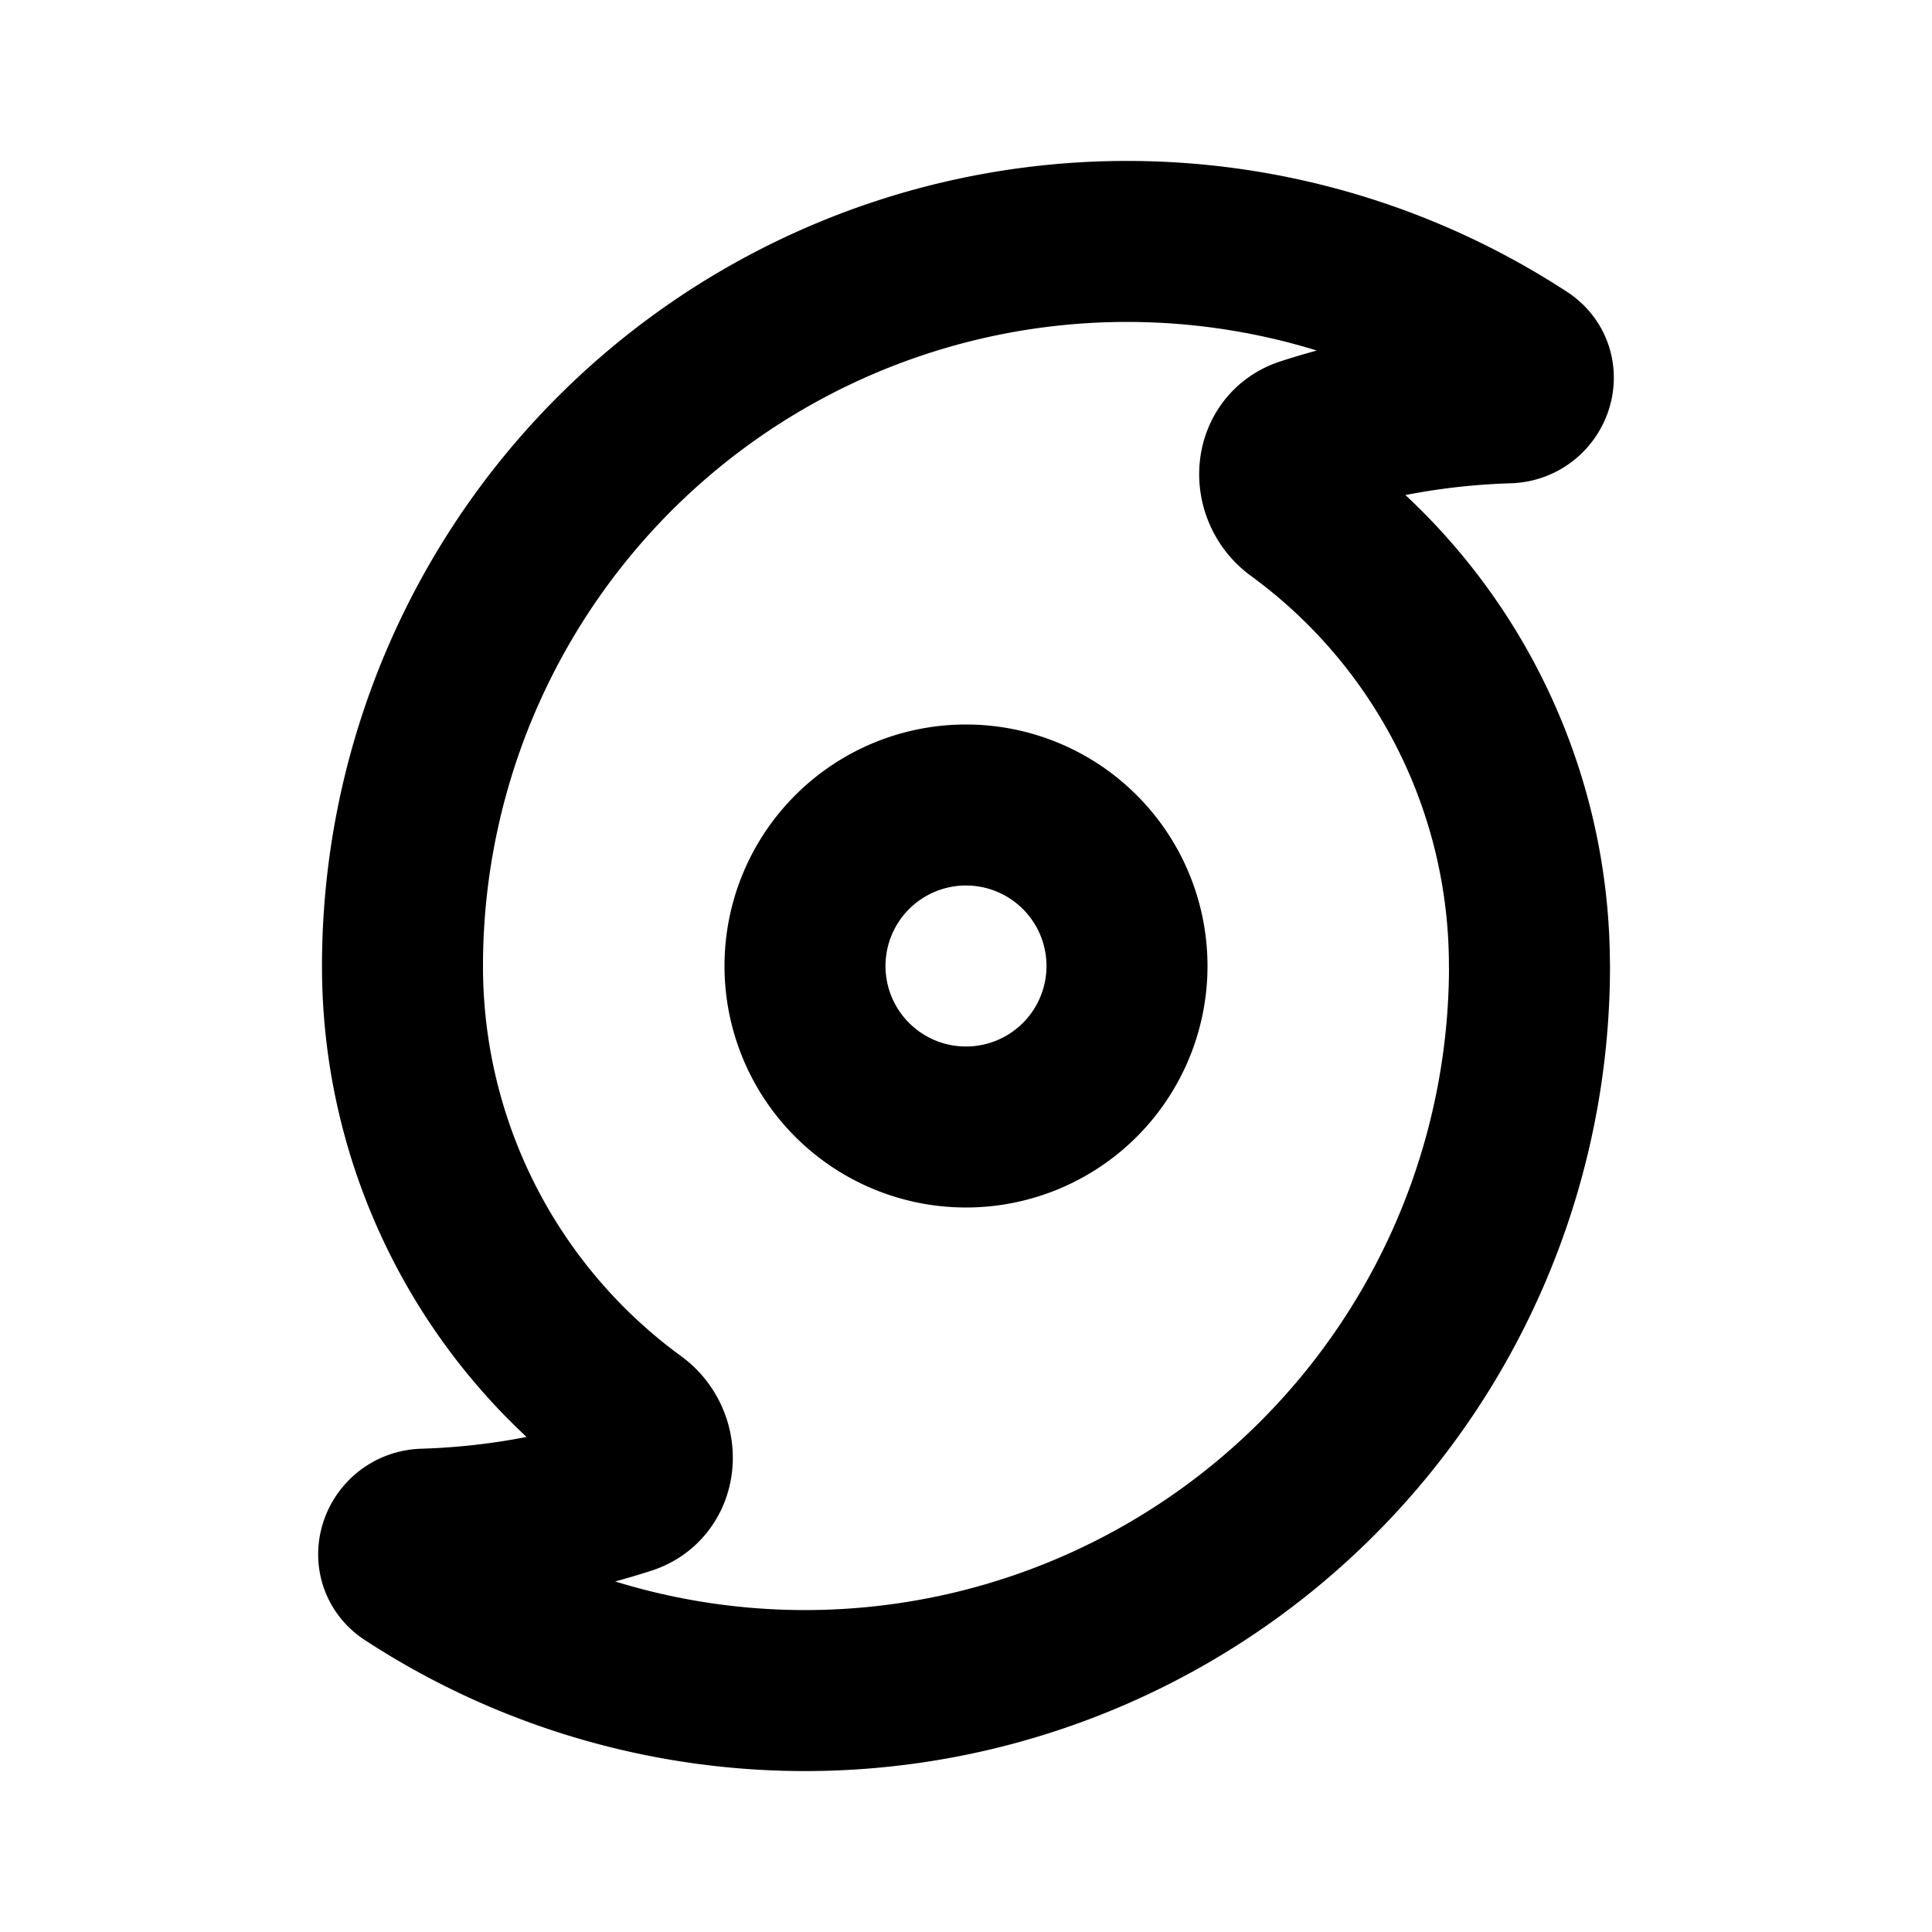<svg xmlns="http://www.w3.org/2000/svg" width="24" height="24" viewBox="0 0 24 24" fill="none">
    <path stroke="currentColor" stroke-linejoin="round" stroke-width="2" d="M14 12a2 2 0 1 1-4 0 2 2 0 0 1 4 0Z"/>
    <path stroke="currentColor" stroke-linejoin="round" stroke-width="2" d="M19 12a9 9 0 0 1-13.92 7.537c-.246-.16-.11-.532.184-.541a9.073 9.073 0 0 0 2.521-.436c.395-.128.421-.662.086-.906A6.99 6.99 0 0 1 5 12a9 9 0 0 1 13.92-7.537c.246.16.11.533-.184.541a9.07 9.07 0 0 0-2.521.436c-.395.128-.421.661-.086.906A6.99 6.99 0 0 1 18.999 12Z"/>
</svg>